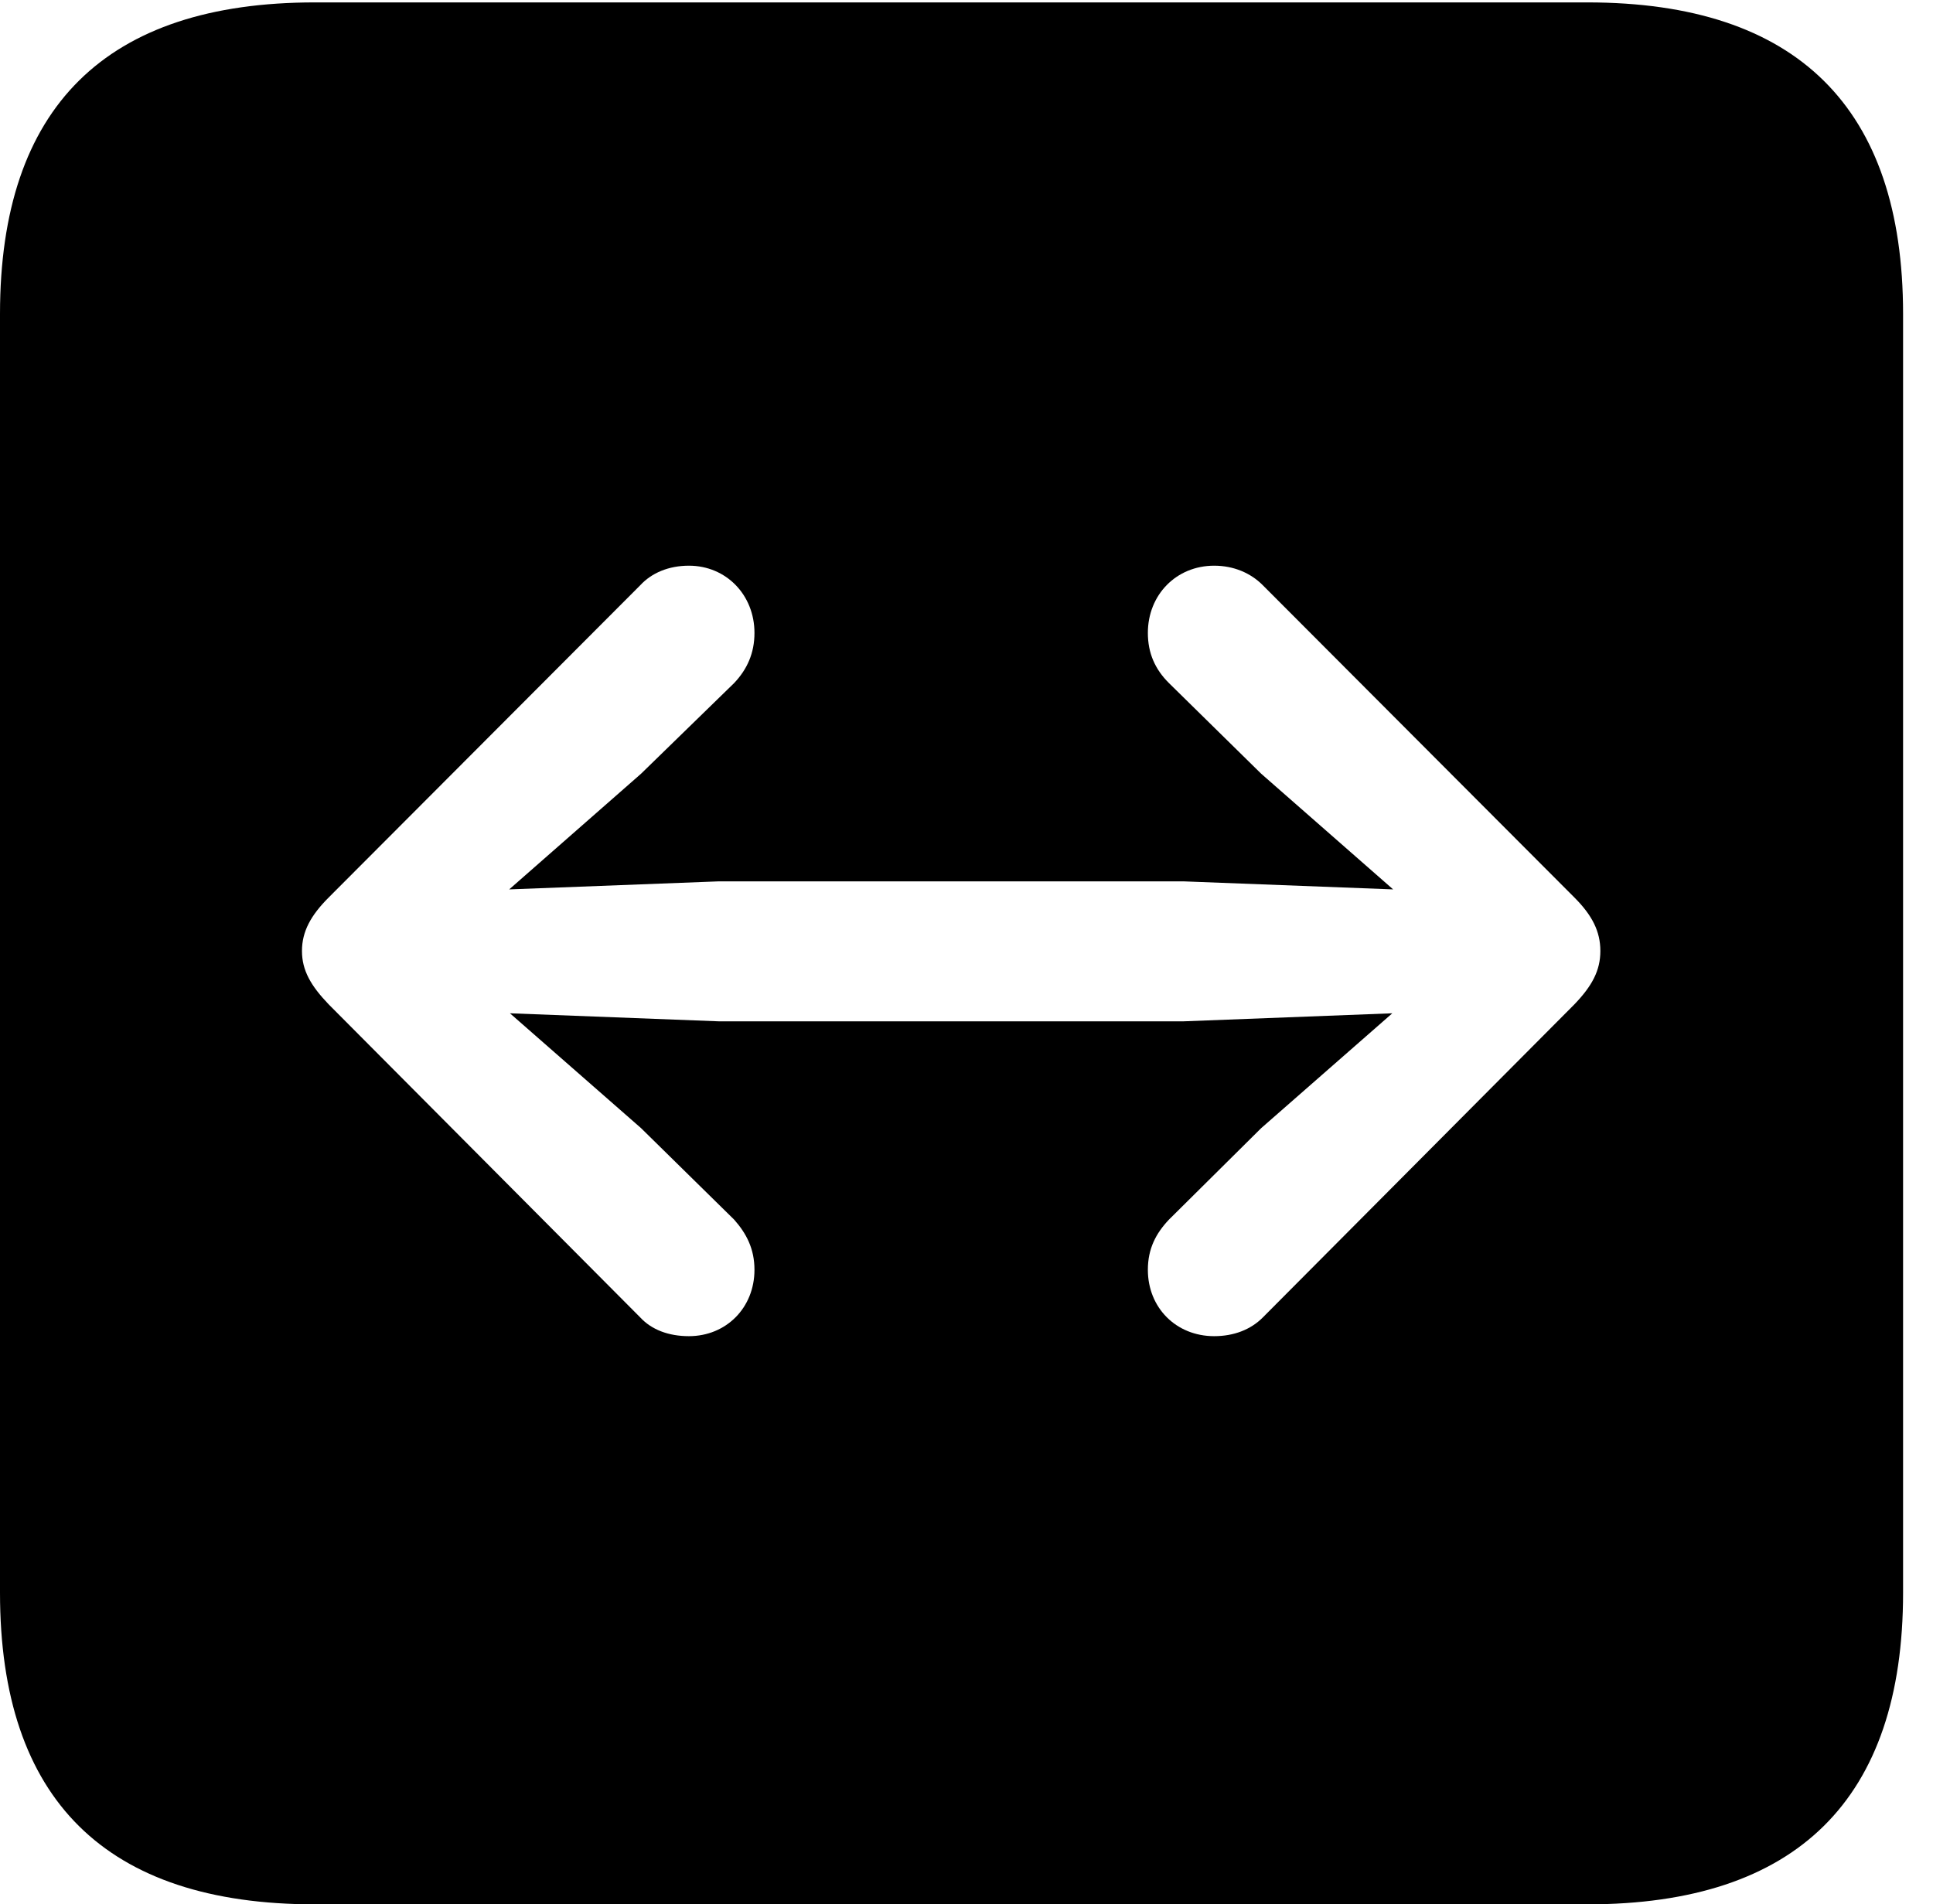 <svg version="1.1" xmlns="http://www.w3.org/2000/svg" xmlns:xlink="http://www.w3.org/1999/xlink" width="23.32" height="22.979" viewBox="0 0 23.32 22.979">
 <g>
  <rect height="22.979" opacity="0" width="23.32" x="0" y="0"/>
  <path d="M22.959 3.789L22.959 19.219C22.959 21.709 21.68 22.979 19.15 22.979L3.799 22.979C1.279 22.979 0 21.719 0 19.219L0 3.789C0 1.289 1.279 0.029 3.799 0.029L19.15 0.029C21.68 0.029 22.959 1.299 22.959 3.789ZM13.848 7.637C13.848 7.881 13.935 8.076 14.102 8.242L15.215 9.336L16.807 10.732L14.277 10.635L8.672 10.635L6.143 10.732L7.734 9.336L8.857 8.242C9.014 8.076 9.102 7.881 9.102 7.637C9.102 7.178 8.76 6.826 8.311 6.826C8.066 6.826 7.861 6.914 7.725 7.061L3.965 10.83C3.75 11.045 3.643 11.24 3.643 11.475C3.643 11.709 3.75 11.895 3.965 12.119L7.725 15.898C7.861 16.045 8.066 16.123 8.311 16.123C8.76 16.123 9.102 15.781 9.102 15.322C9.102 15.068 9.004 14.883 8.857 14.717L7.734 13.613L6.152 12.227L8.672 12.324L14.277 12.324L16.797 12.227L15.215 13.613L14.102 14.717C13.945 14.883 13.848 15.068 13.848 15.322C13.848 15.781 14.19 16.123 14.648 16.123C14.883 16.123 15.088 16.045 15.234 15.898L18.994 12.119C19.209 11.895 19.307 11.709 19.307 11.475C19.307 11.24 19.209 11.045 18.994 10.83L15.234 7.061C15.088 6.914 14.883 6.826 14.648 6.826C14.19 6.826 13.848 7.178 13.848 7.637Z" fill="currentColor"/>
 </g>
</svg>
